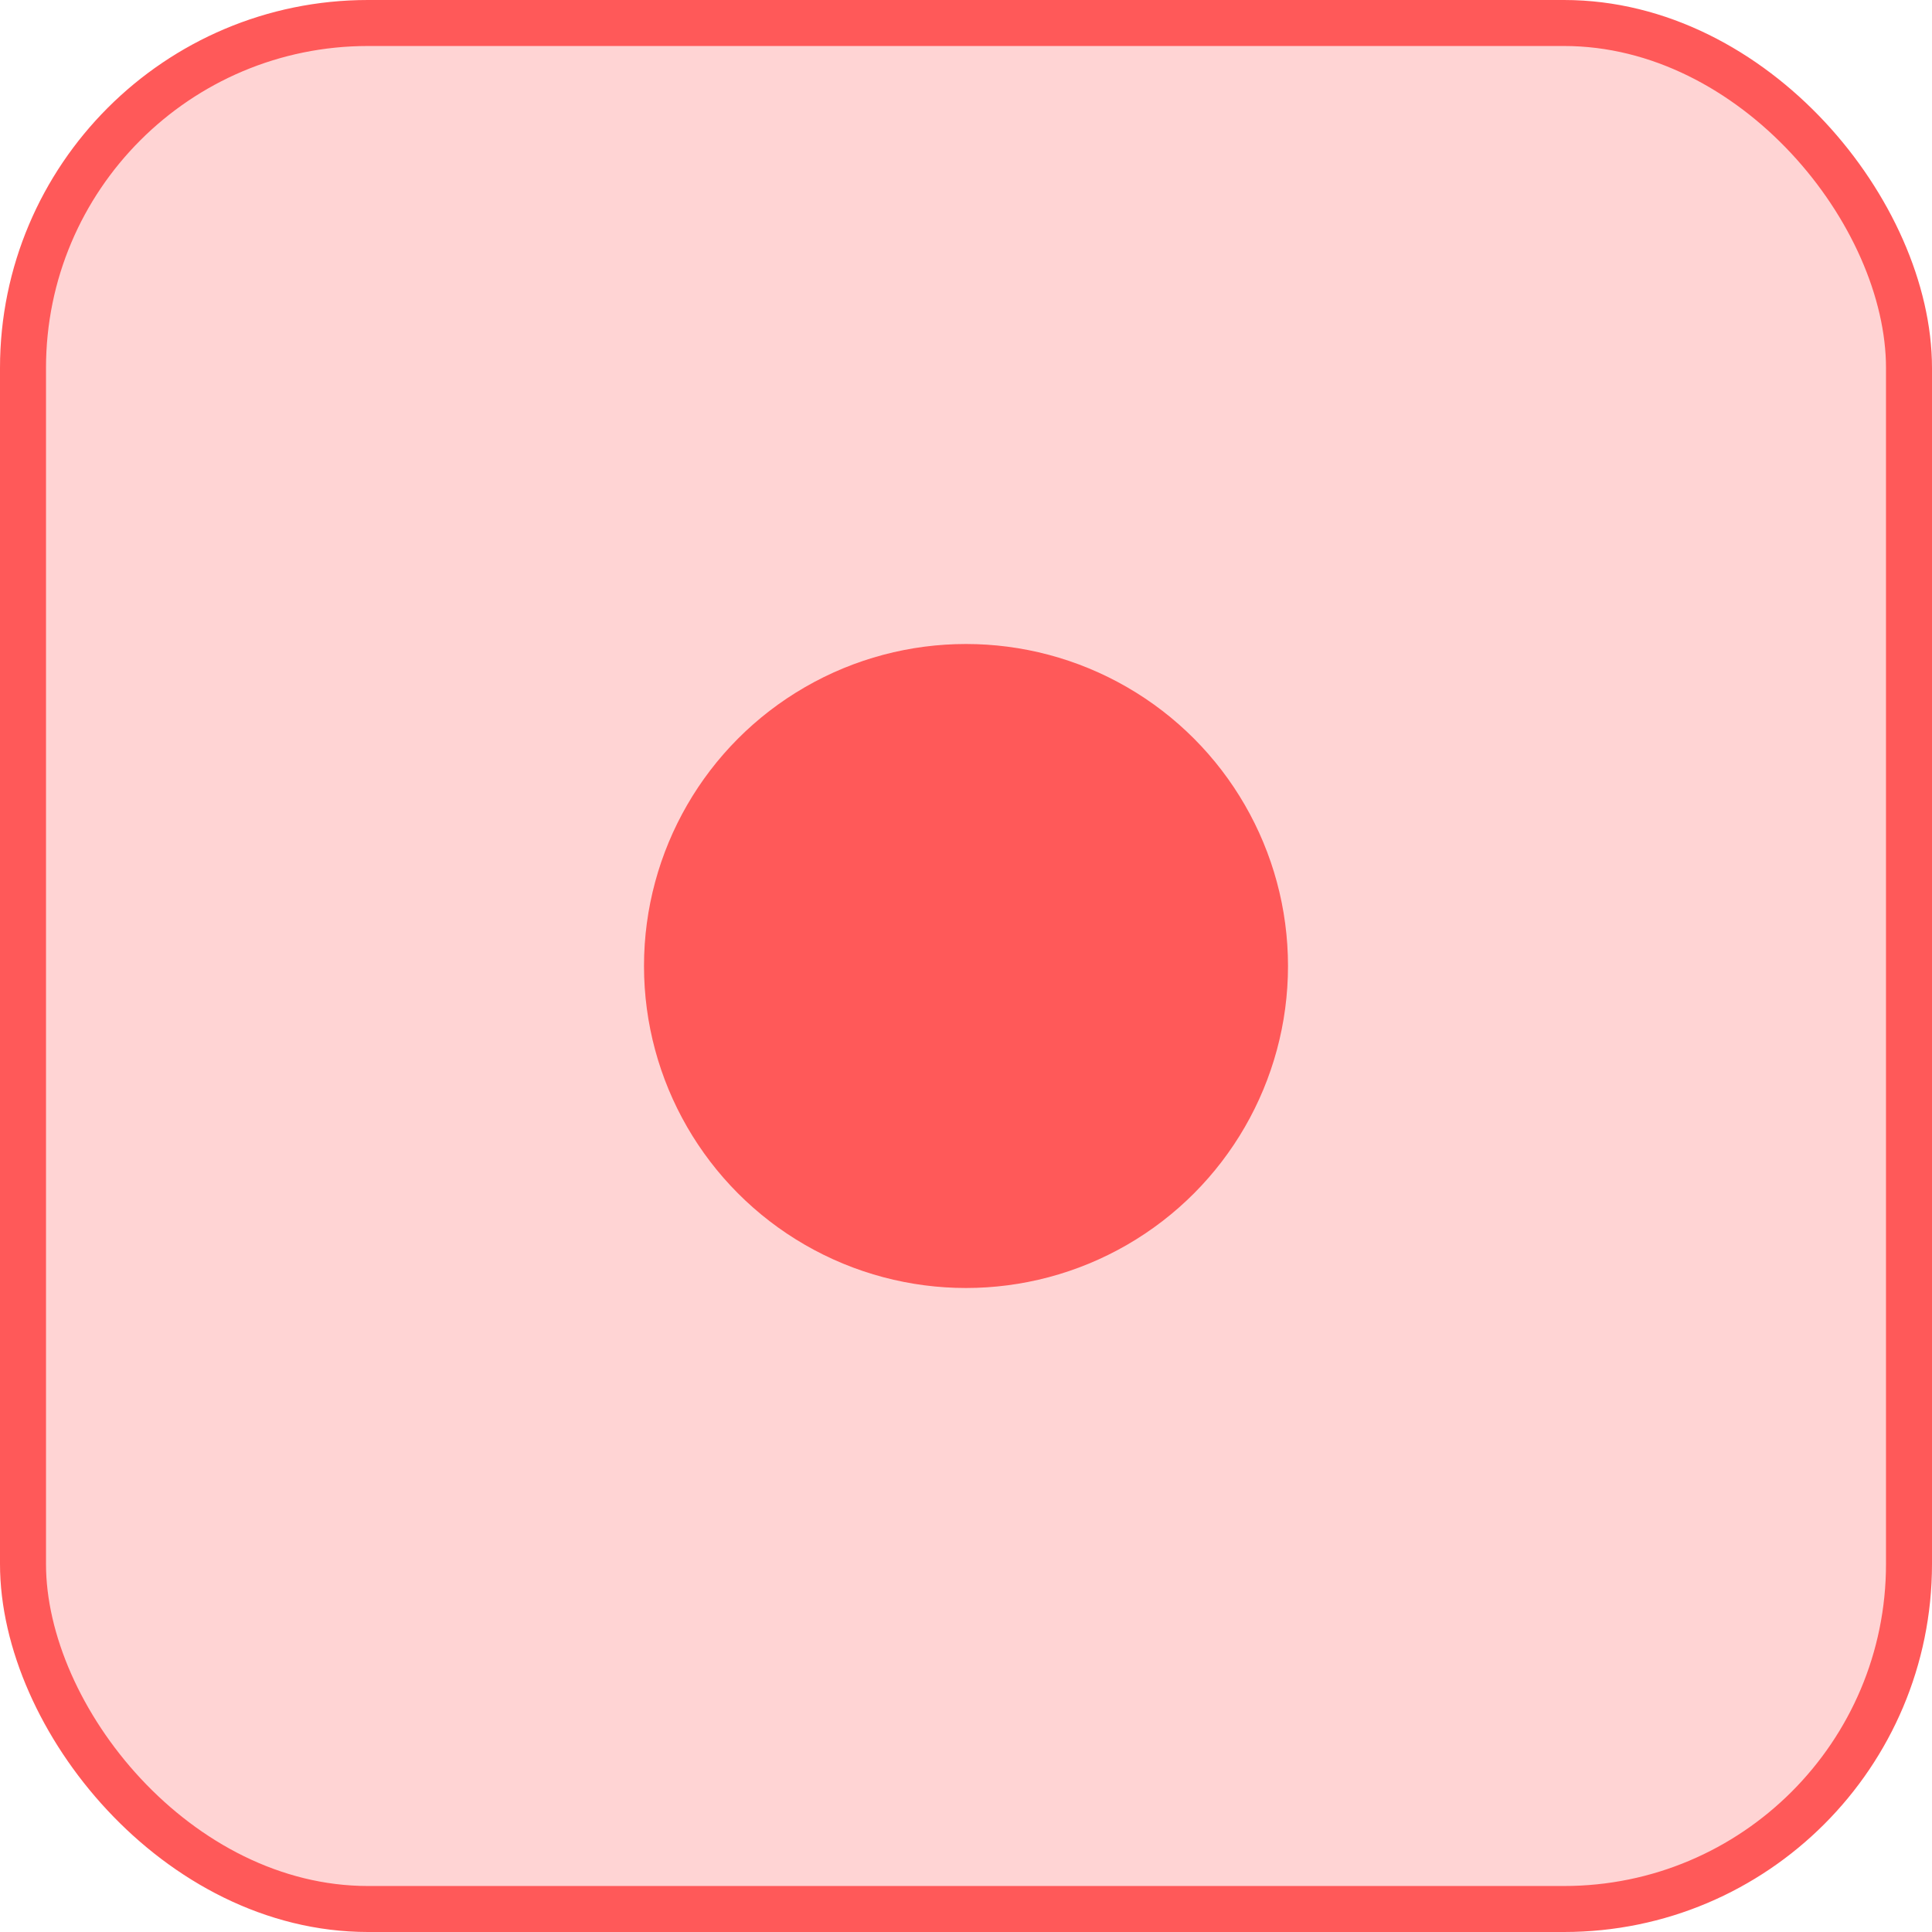 <svg width="21" height="21" viewBox="0 0 21 21" fill="none" xmlns="http://www.w3.org/2000/svg">
<rect x="0.25" y="0.25" width="20.5" height="20.5" rx="3.75" fill="#FF5959" fill-opacity="0.26" stroke="#FF5959" stroke-width="0.5"/>
<circle cx="10.5" cy="10.5" r="3.5" fill="#FF5959"/>
</svg>
